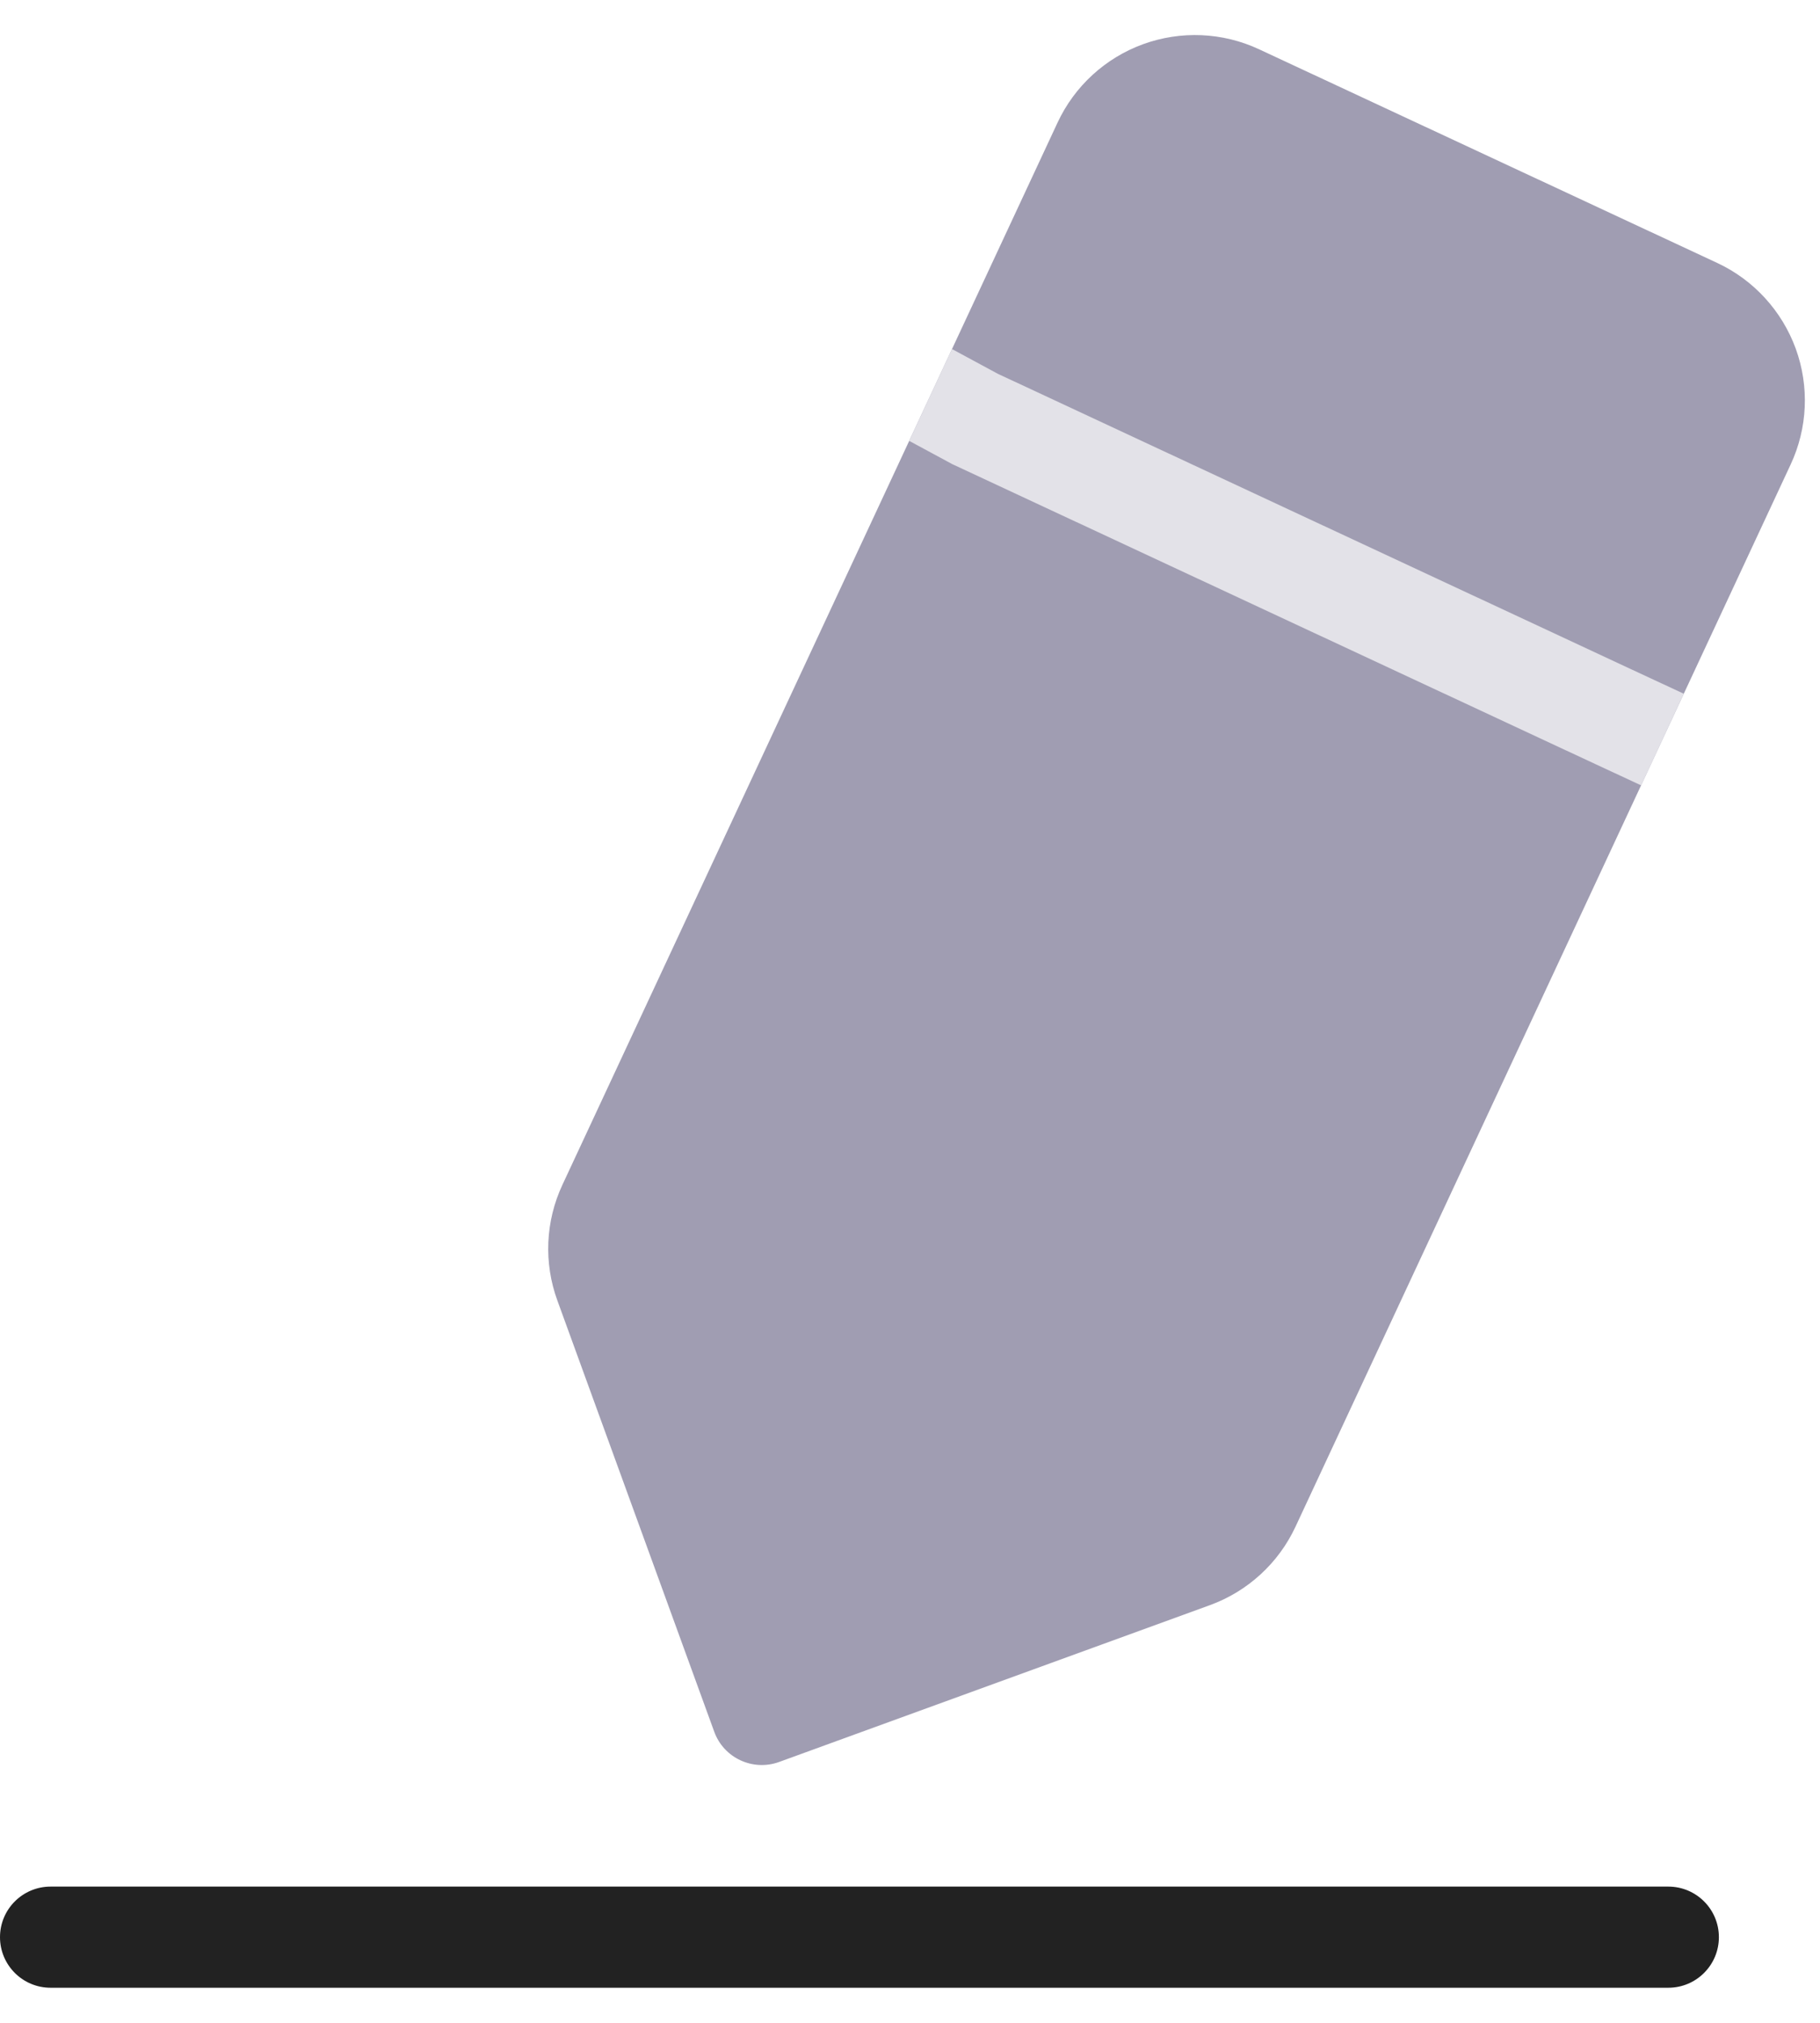 <svg width="18" height="20" viewBox="0 0 18 20" fill="none" xmlns="http://www.w3.org/2000/svg">
<path fill-rule="evenodd" clip-rule="evenodd" d="M10.459 1.213L5.563 11.713C5.394 12.074 5.376 12.486 5.513 12.86C5.92 13.978 7.064 17.122 7.064 17.122C7.158 17.381 7.445 17.515 7.705 17.421C7.705 17.421 10.848 16.277 11.967 15.87C12.34 15.734 12.645 15.455 12.813 15.094C13.572 13.467 16.588 6.998 17.709 4.594C17.878 4.233 17.896 3.821 17.76 3.447C17.623 3.073 17.344 2.768 16.984 2.6C15.778 2.038 13.658 1.05 12.452 0.487C12.092 0.319 11.679 0.301 11.305 0.437C10.932 0.573 10.627 0.852 10.459 1.213Z" fill="#A09DB2"/>
<path fill-rule="evenodd" clip-rule="evenodd" d="M9.415 3.451L8.992 4.359L9.407 4.583C9.415 4.588 9.424 4.592 9.433 4.596L15.777 7.554L16.231 7.765L16.653 6.859L16.199 6.648L9.869 3.696L9.415 3.451Z" fill="#E3E2E8"/>
<path fill-rule="evenodd" clip-rule="evenodd" d="M0.5 19.653H16.5C16.776 19.653 17 19.429 17 19.153C17 18.877 16.776 18.653 16.5 18.653H0.5C0.224 18.653 0 18.877 0 19.153C0 19.429 0.224 19.653 0.5 19.653Z" fill="#222222"/>
</svg>
